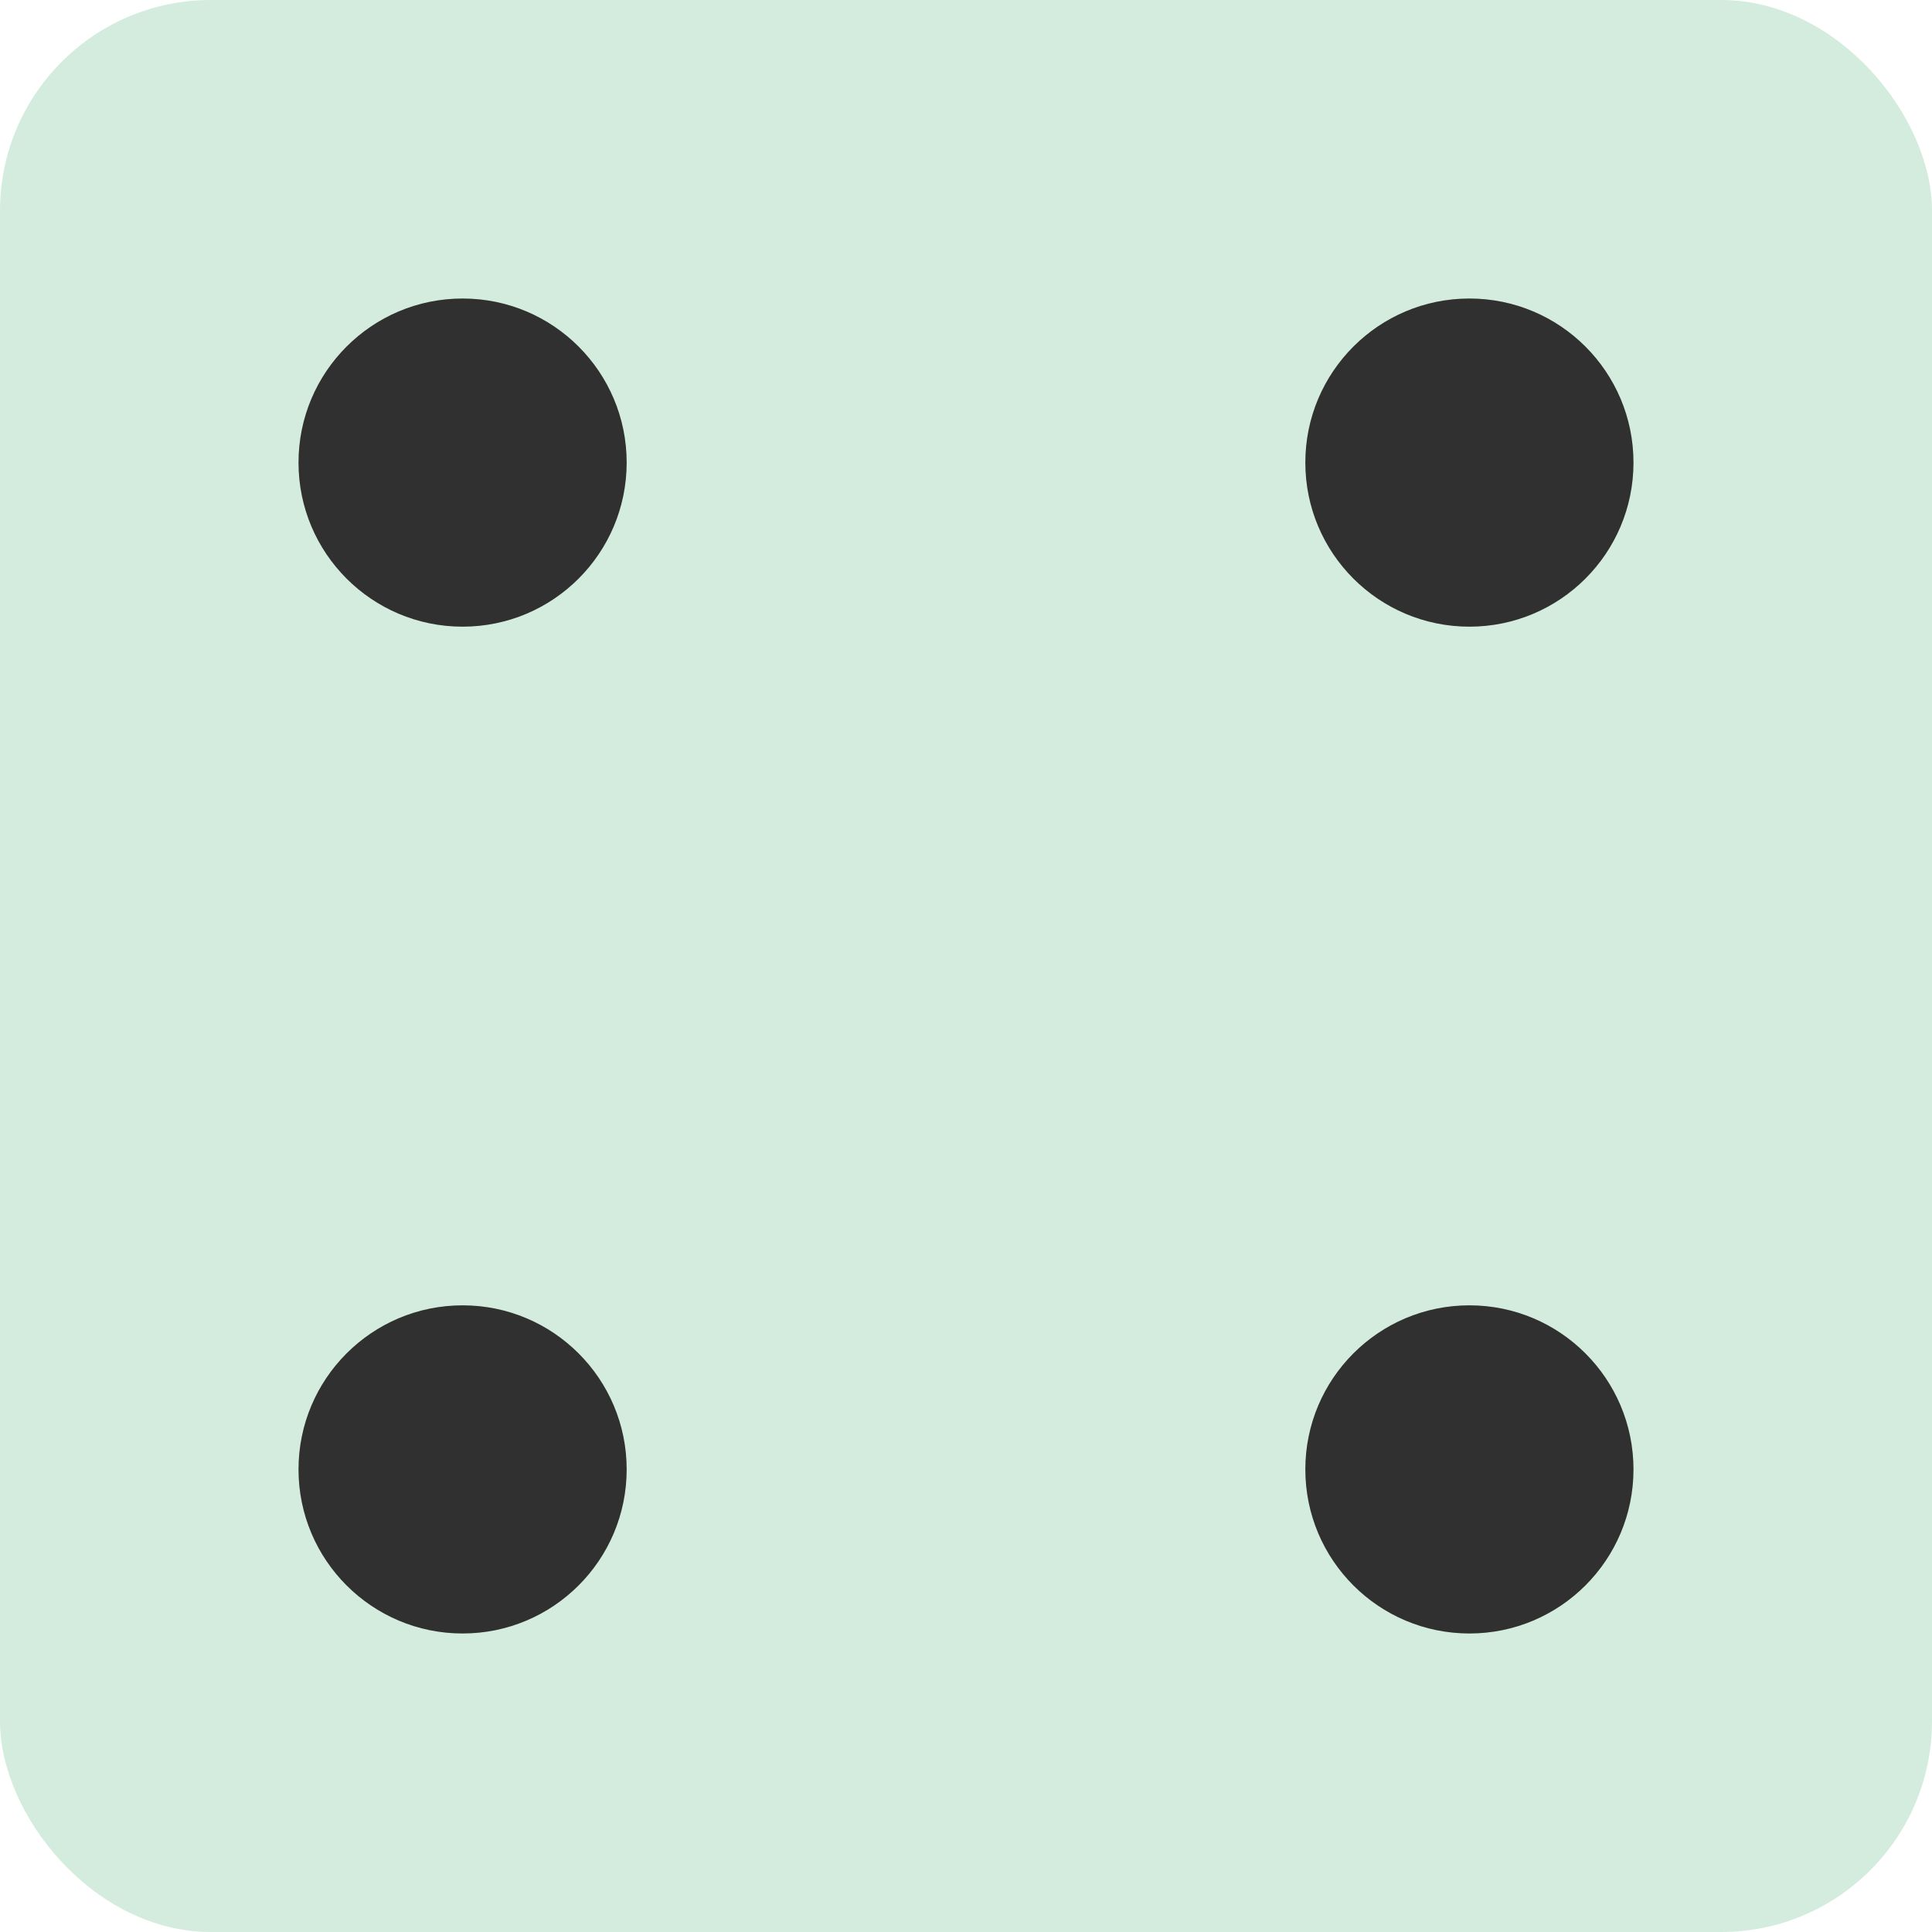 <?xml version="1.0" encoding="UTF-8"?>
<svg id="Layer_2" data-name="Layer 2" xmlns="http://www.w3.org/2000/svg" viewBox="0 0 47.57 47.57">
  <defs>
    <style>
      .cls-1 {
        fill: #d4ecdd;
      }

      .cls-1, .cls-2 {
        stroke-width: 0px;
      }

      .cls-2 {
        fill: #303030;
      }
    </style>
  </defs>
  <g id="Layer_1-2" data-name="Layer 1">
    <g>
      <rect class="cls-1" width="47.57" height="47.57" rx="5.19" ry="5.19"/>
      <circle class="cls-2" cx="11.39" cy="11.39" r="4.04"/>
      <circle class="cls-2" cx="36.18" cy="11.39" r="4.04"/>
      <circle class="cls-2" cx="11.39" cy="36.18" r="4.04"/>
      <circle class="cls-2" cx="36.18" cy="36.18" r="4.04"/>
    </g>
  </g>
</svg>